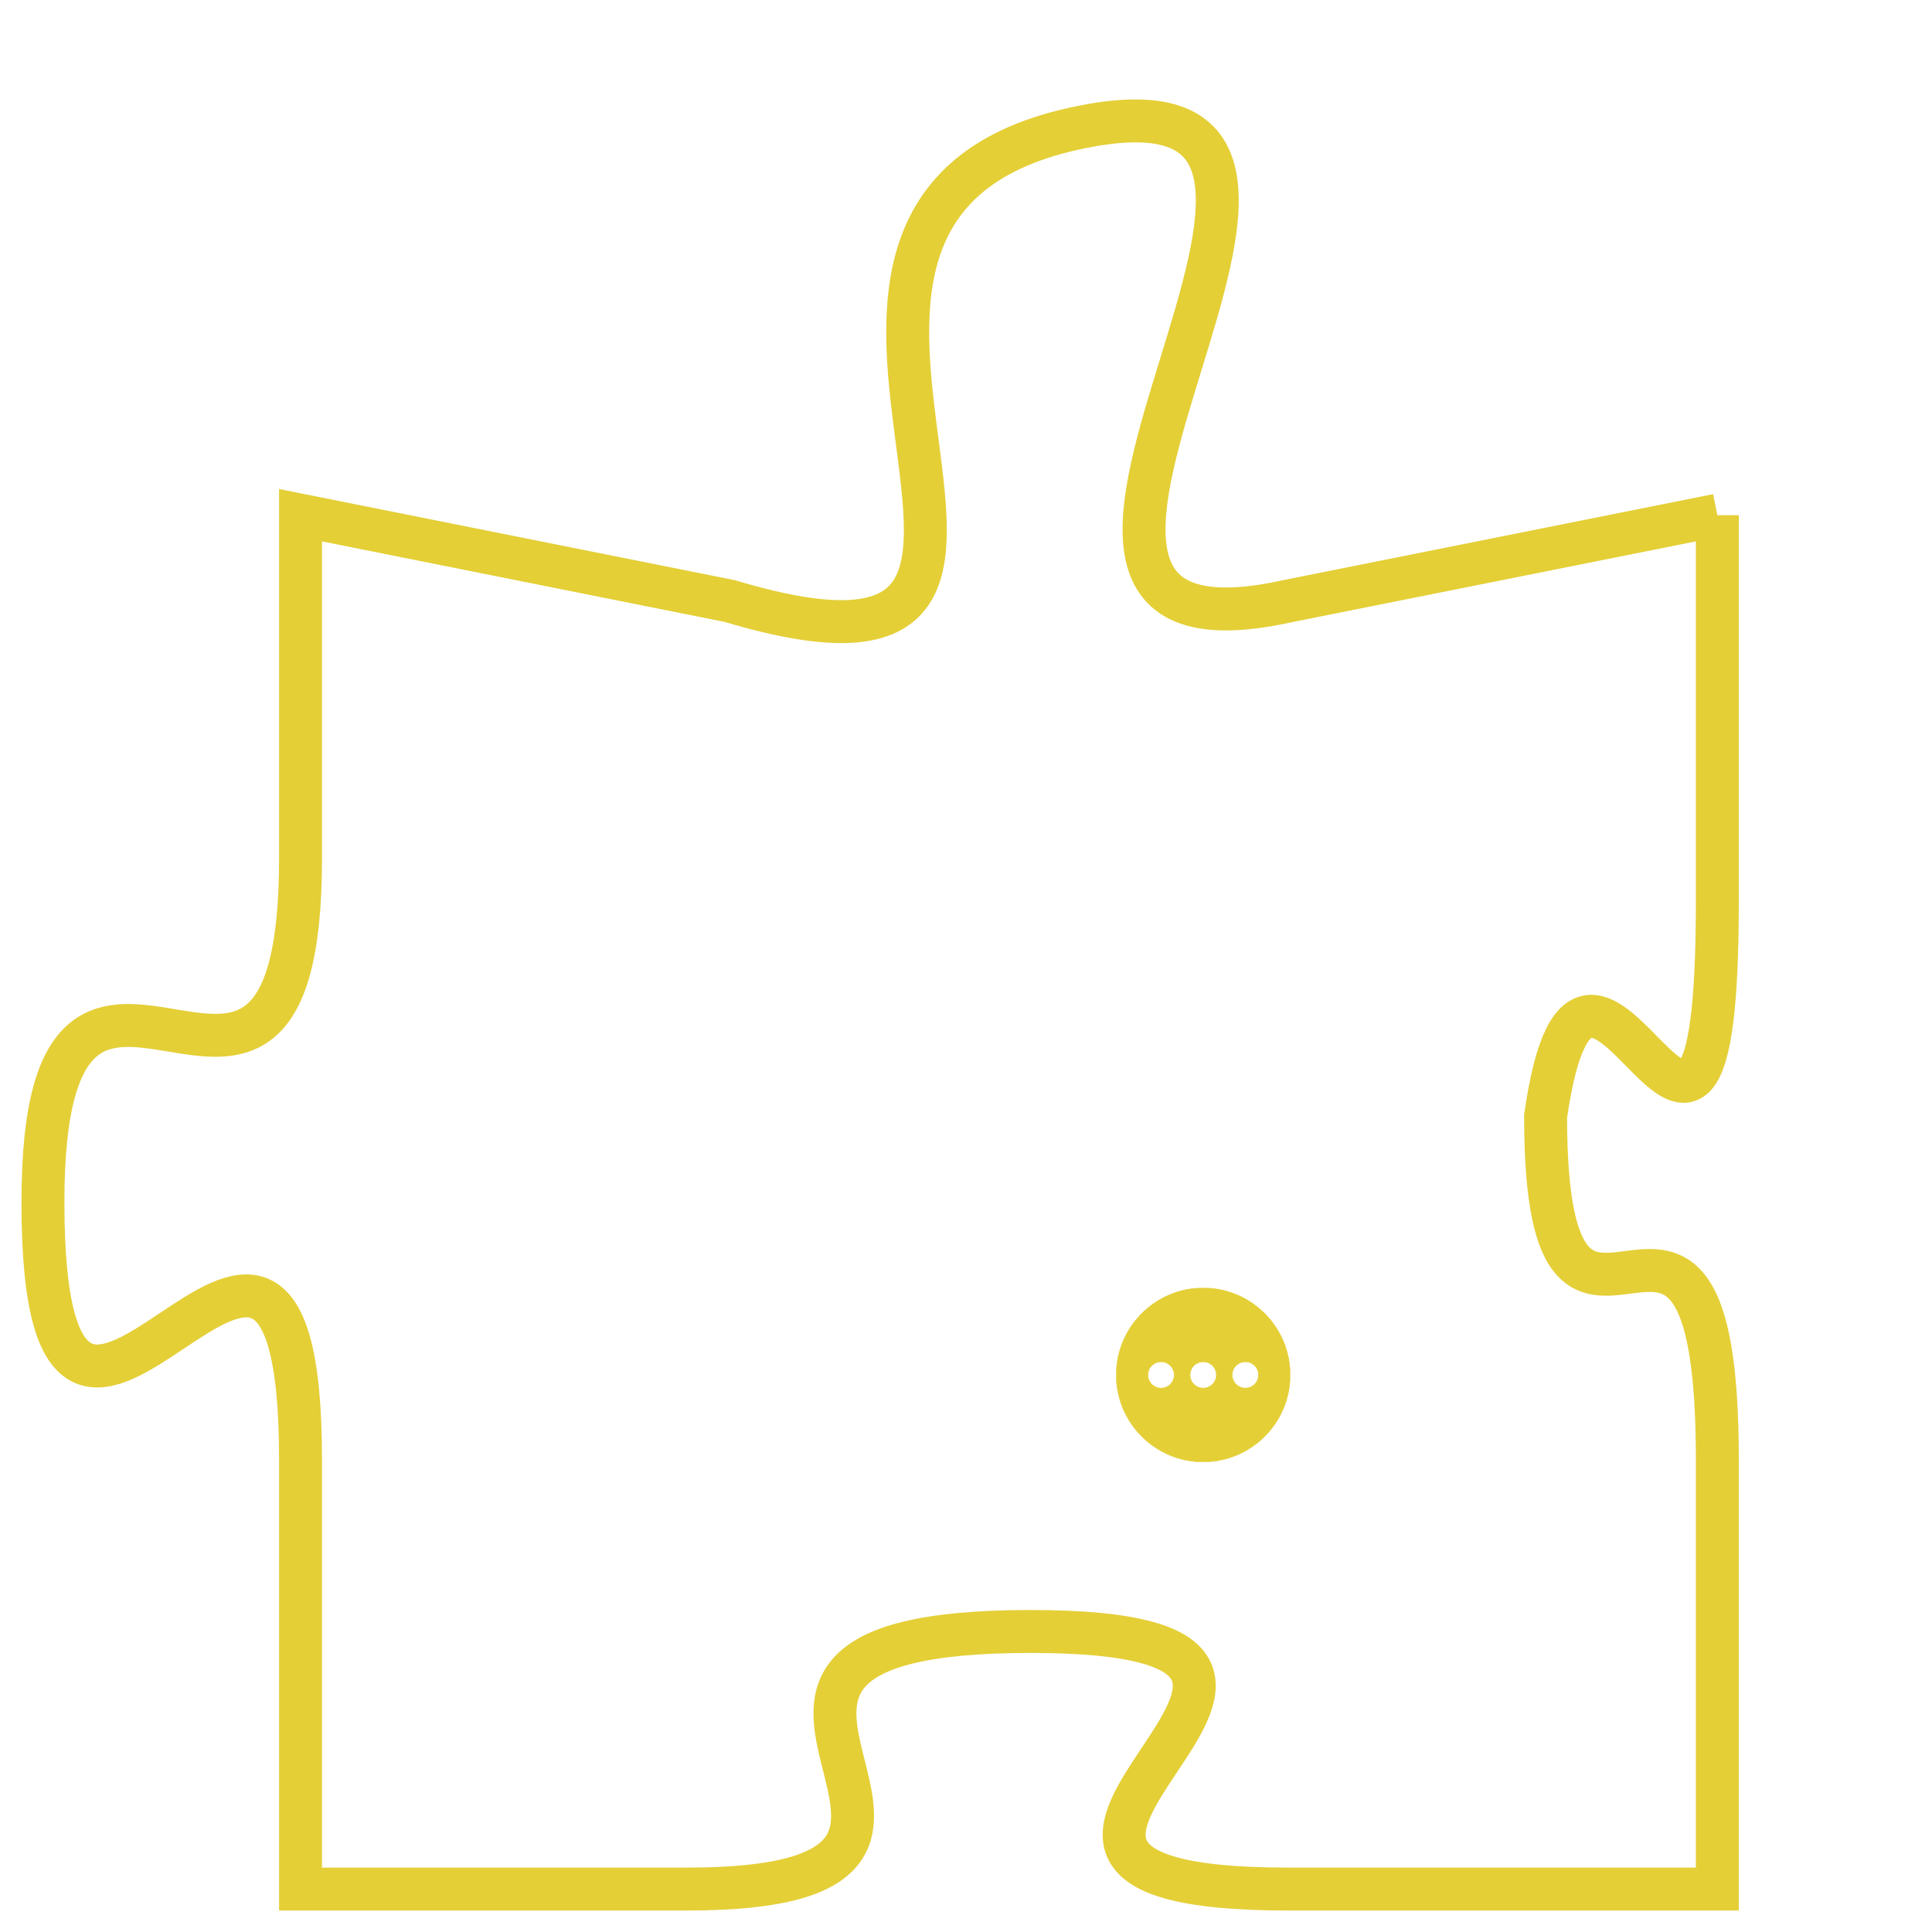 <svg version="1.1" xmlns="http://www.w3.org/2000/svg" xmlns:xlink="http://www.w3.org/1999/xlink" fill="transparent" x="0" y="0" width="350" height="350" preserveAspectRatio="xMinYMin slice"><style type="text/css">.links{fill:transparent;stroke: #E4CF37;}.links:hover{fill:#63D272; opacity:0.4;}</style><defs><g id="allt"><path id="t4879" d="M2310,1184 L2300,1186 C2291,1188 2304,1173 2295,1175 C2286,1177 2297,1189 2287,1186 L2277,1184 2277,1184 L2277,1192 C2277,1201 2271,1191 2271,1200 C2271,1210 2277,1196 2277,1206 L2277,1216 2277,1216 L2286,1216 C2295,1216 2284,1210 2294,1210 C2304,1210 2290,1216 2300,1216 L2310,1216 2310,1216 L2310,1206 C2310,1197 2306,1206 2306,1198 C2307,1191 2310,1203 2310,1193 L2310,1184"/></g><clipPath id="c" clipRule="evenodd" fill="transparent"><use href="#t4879"/></clipPath></defs><svg viewBox="2270 1172 41 45" preserveAspectRatio="xMinYMin meet"><svg width="4380" height="2430"><g><image crossorigin="anonymous" x="0" y="0" href="https://nftpuzzle.license-token.com/assets/completepuzzle.svg" width="100%" height="100%" /><g class="links"><use href="#t4879"/></g></g></svg><svg x="2296" y="1202" height="9%" width="9%" viewBox="0 0 330 330"><g><a xlink:href="https://nftpuzzle.license-token.com/" class="links"><title>See the most innovative NFT based token software licensing project</title><path fill="#E4CF37" id="more" d="M165,0C74.019,0,0,74.019,0,165s74.019,165,165,165s165-74.019,165-165S255.981,0,165,0z M85,190 c-13.785,0-25-11.215-25-25s11.215-25,25-25s25,11.215,25,25S98.785,190,85,190z M165,190c-13.785,0-25-11.215-25-25 s11.215-25,25-25s25,11.215,25,25S178.785,190,165,190z M245,190c-13.785,0-25-11.215-25-25s11.215-25,25-25 c13.785,0,25,11.215,25,25S258.785,190,245,190z"></path></a></g></svg></svg></svg>